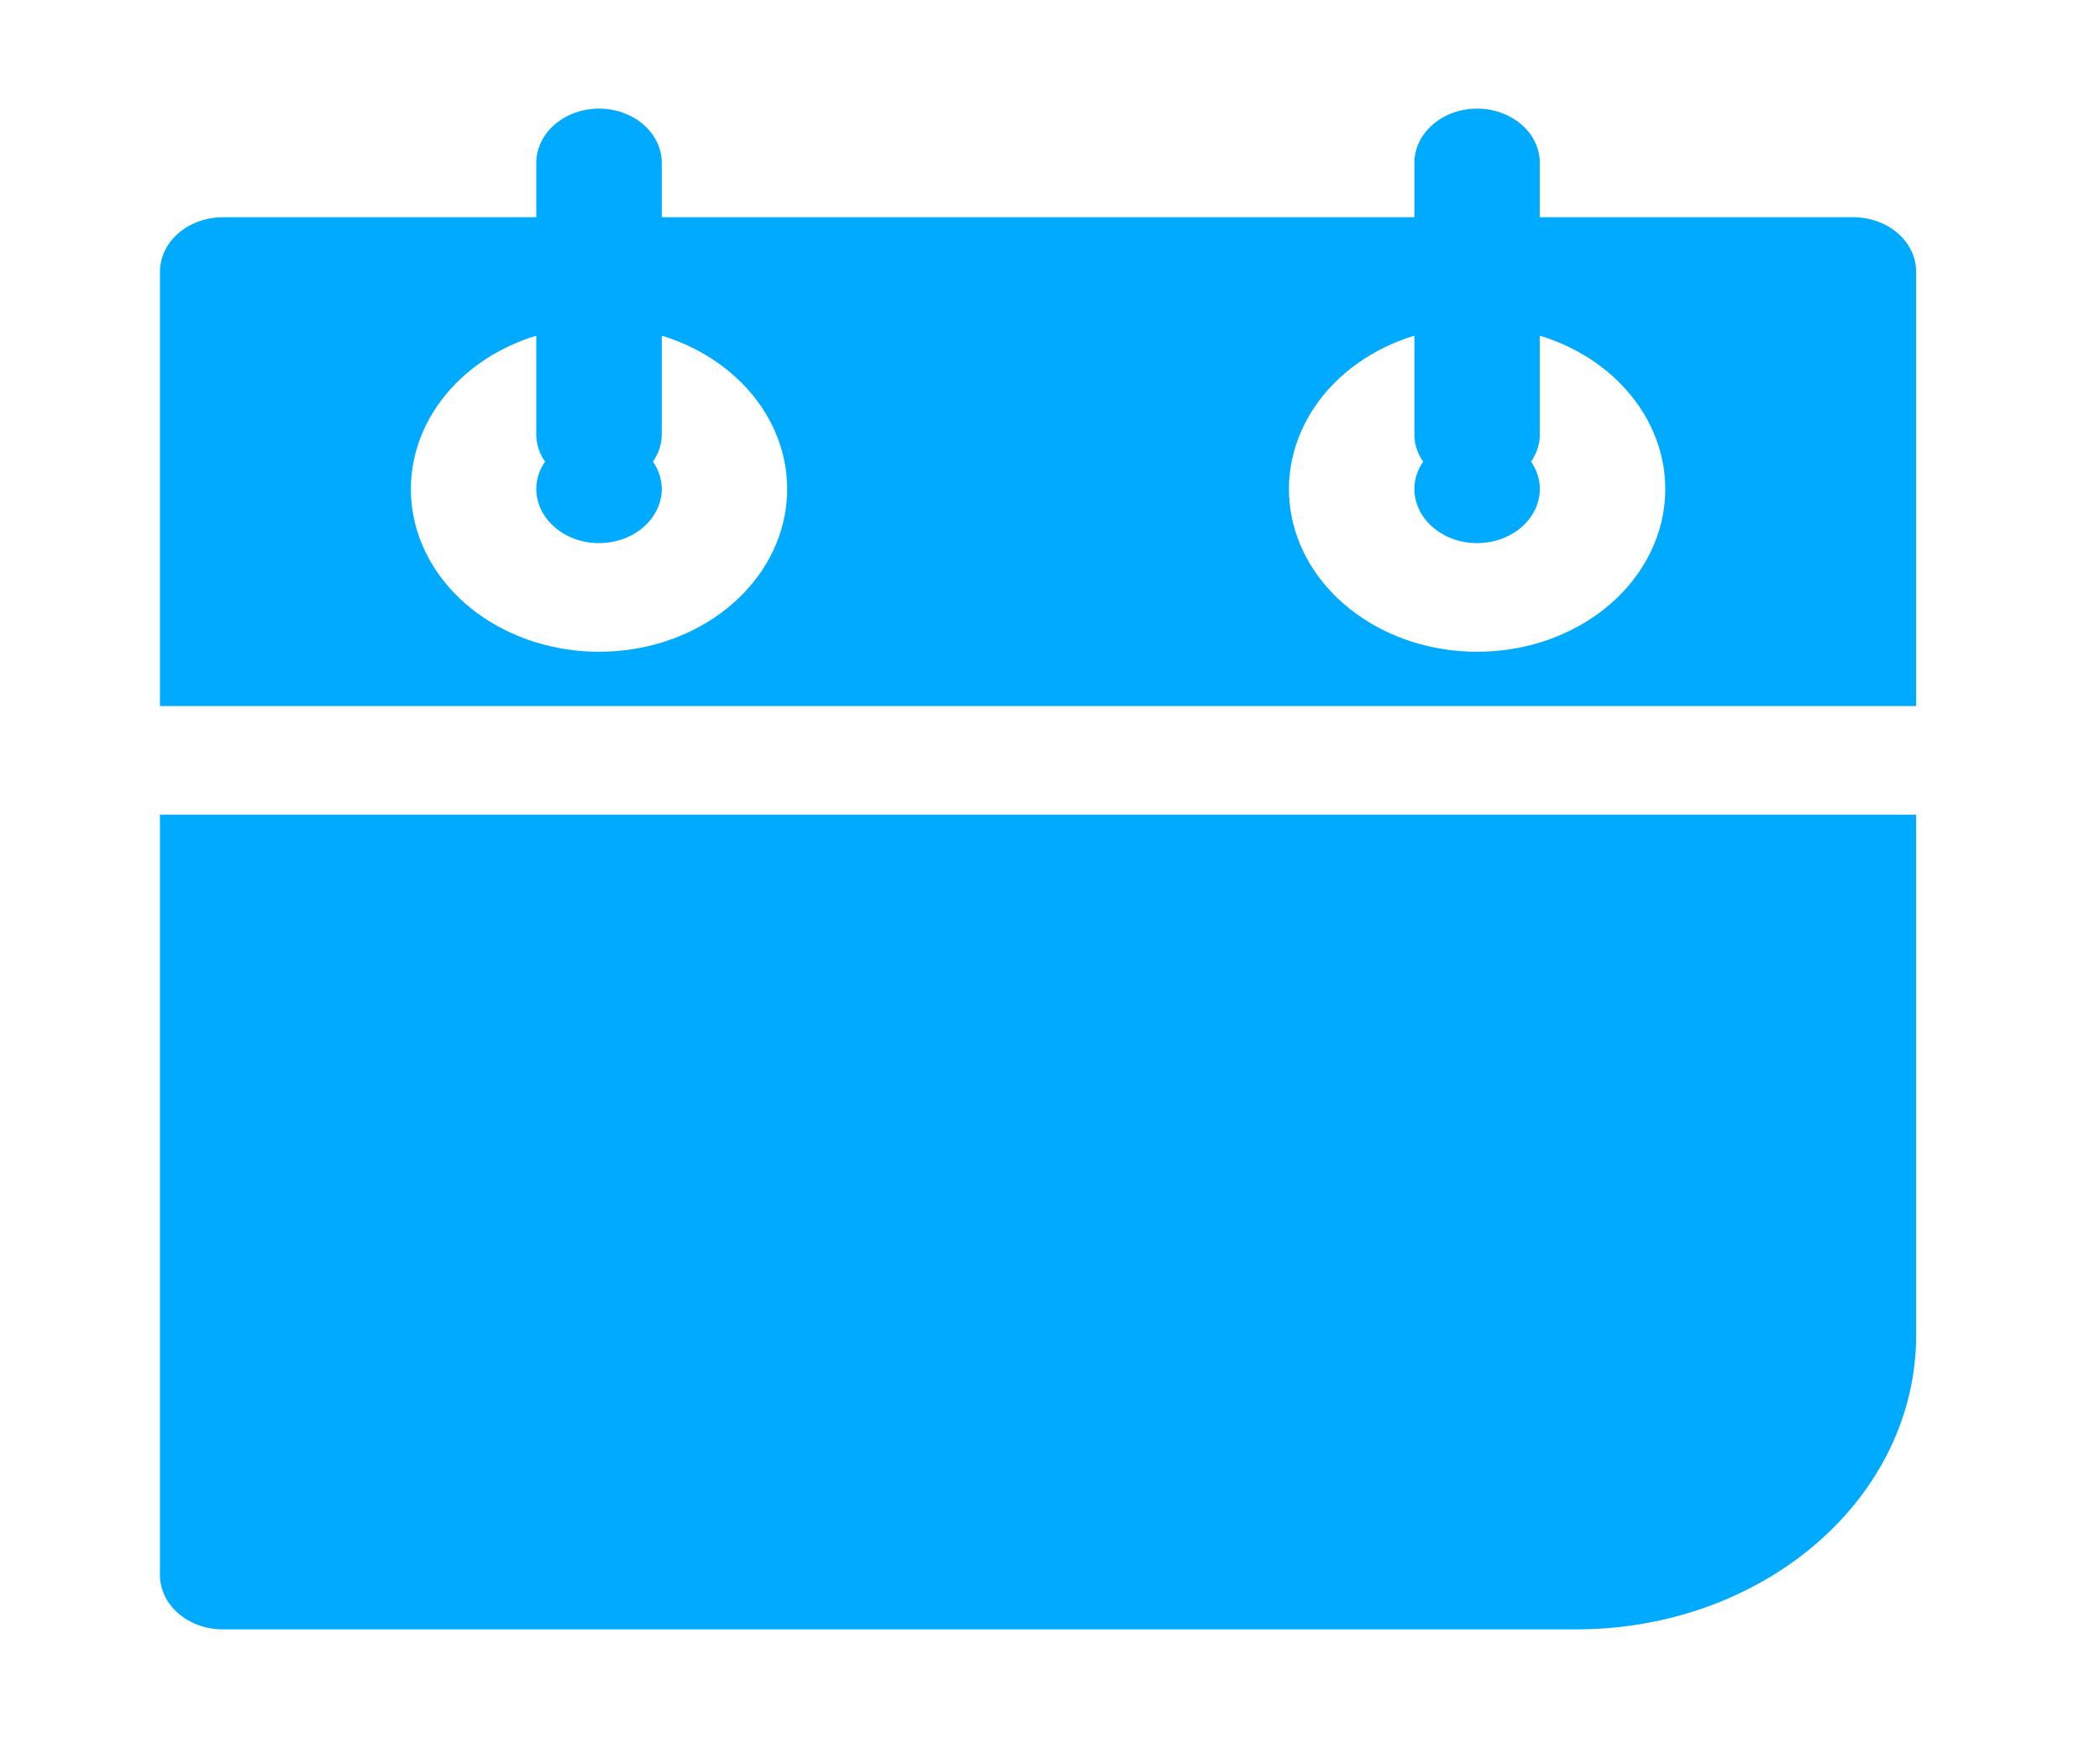 <svg width="29" height="24" viewBox="0 0 29 24" fill="none" xmlns="http://www.w3.org/2000/svg">
<path d="M25.595 3H21.264V2.25C21.264 2.051 21.173 1.86 21.011 1.72C20.848 1.579 20.628 1.5 20.398 1.5C20.169 1.5 19.948 1.579 19.786 1.72C19.623 1.86 19.532 2.051 19.532 2.25V3H9.139V2.25C9.139 2.051 9.047 1.86 8.885 1.72C8.722 1.579 8.502 1.5 8.272 1.5C8.043 1.5 7.822 1.579 7.66 1.72C7.497 1.86 7.406 2.051 7.406 2.25V3H3.076C2.846 3.001 2.626 3.08 2.464 3.22C2.302 3.361 2.21 3.551 2.209 3.75V9.75H26.461V3.75C26.46 3.551 26.369 3.361 26.207 3.22C26.044 3.08 25.825 3.001 25.595 3ZM8.272 9C7.66 9.001 7.067 8.814 6.598 8.472C6.129 8.131 5.815 7.657 5.711 7.134C5.608 6.611 5.721 6.074 6.031 5.616C6.341 5.159 6.828 4.811 7.406 4.635V6C7.406 6.132 7.448 6.262 7.527 6.375C7.448 6.488 7.406 6.618 7.406 6.75C7.406 6.949 7.497 7.14 7.66 7.28C7.822 7.421 8.043 7.5 8.272 7.5C8.502 7.5 8.722 7.421 8.885 7.28C9.047 7.14 9.139 6.949 9.139 6.75C9.138 6.618 9.096 6.488 9.017 6.375C9.096 6.262 9.138 6.132 9.139 6V4.635C9.716 4.811 10.203 5.159 10.514 5.616C10.824 6.074 10.937 6.611 10.833 7.134C10.73 7.657 10.415 8.131 9.947 8.472C9.478 8.814 8.885 9.001 8.272 9ZM20.398 9C19.786 9.001 19.192 8.814 18.724 8.472C18.255 8.131 17.941 7.657 17.837 7.134C17.733 6.611 17.847 6.074 18.157 5.616C18.467 5.159 18.954 4.811 19.532 4.635V6C19.532 6.132 19.574 6.262 19.653 6.375C19.574 6.488 19.532 6.618 19.532 6.75C19.532 6.949 19.623 7.14 19.786 7.28C19.948 7.421 20.169 7.5 20.398 7.5C20.628 7.5 20.848 7.421 21.011 7.28C21.173 7.14 21.264 6.949 21.264 6.75C21.264 6.618 21.222 6.488 21.143 6.375C21.222 6.262 21.264 6.132 21.264 6V4.635C21.842 4.811 22.329 5.159 22.639 5.616C22.95 6.074 23.063 6.611 22.959 7.134C22.855 7.657 22.541 8.131 22.073 8.472C21.604 8.814 21.011 9.001 20.398 9ZM2.209 11.25H26.461V18.446C26.46 19.521 25.966 20.552 25.088 21.311C24.21 22.071 23.021 22.499 21.779 22.5H3.076C2.962 22.5 2.849 22.481 2.744 22.443C2.639 22.405 2.544 22.35 2.463 22.28C2.383 22.211 2.319 22.128 2.275 22.037C2.232 21.946 2.209 21.849 2.209 21.75V11.25Z" fill="#00AAFF"/>
</svg>
